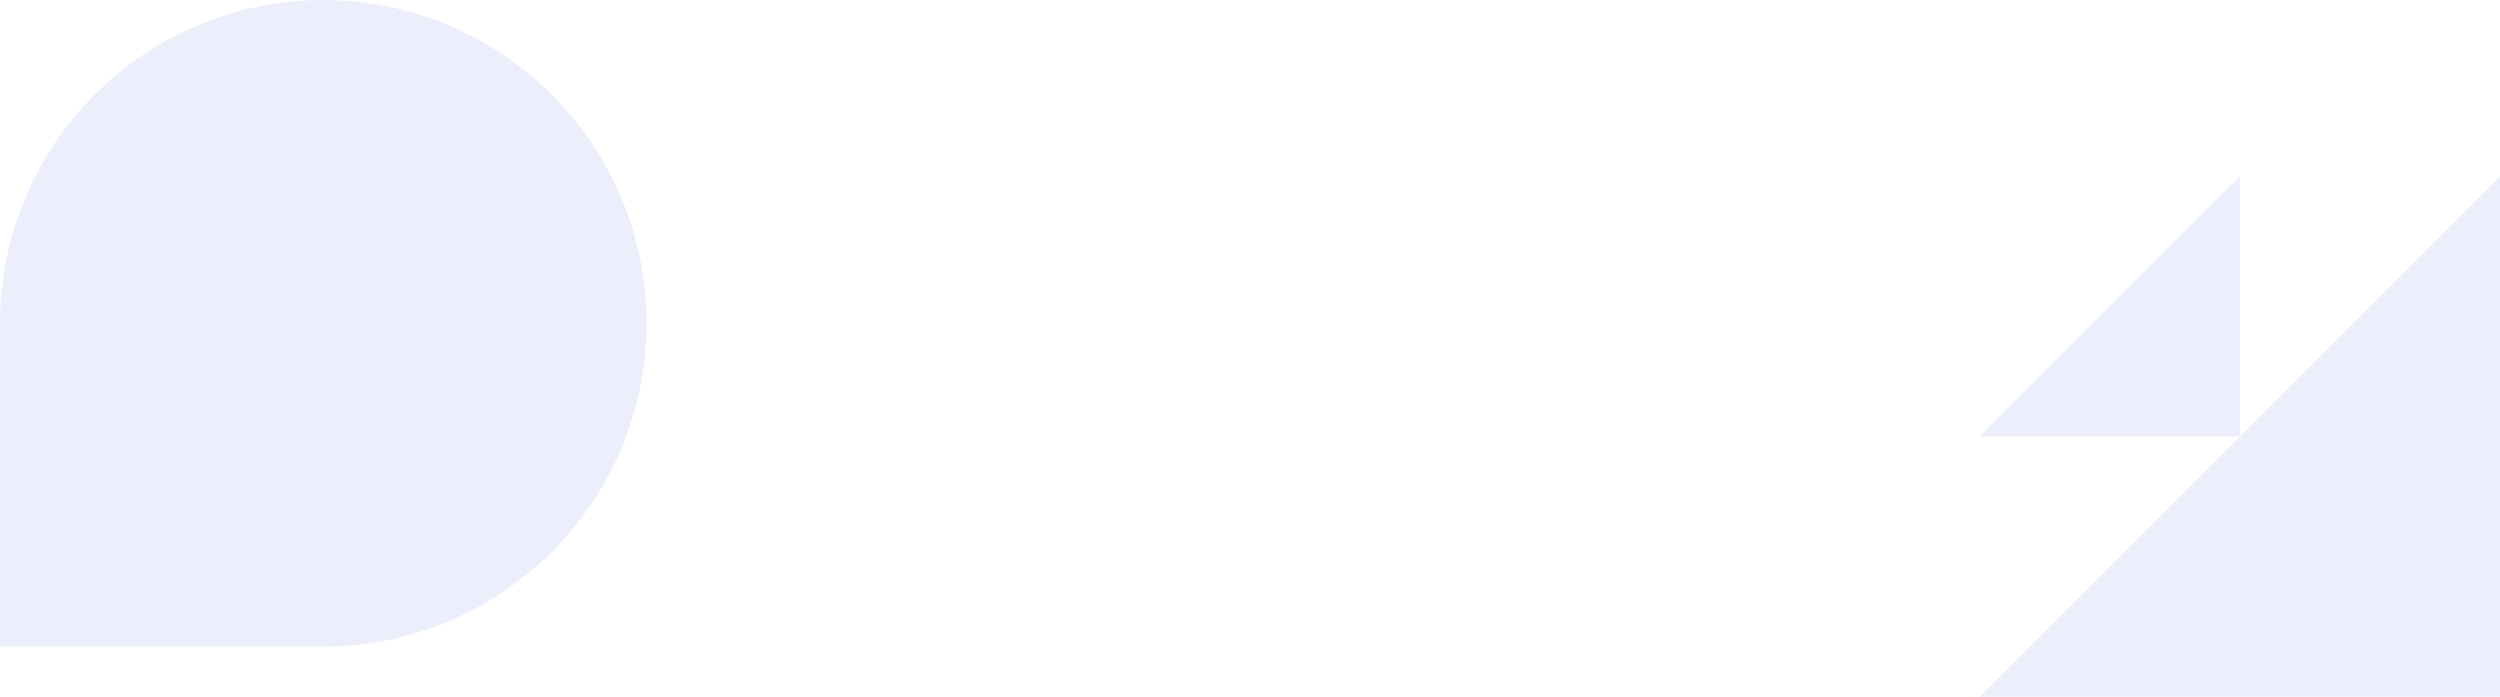 <svg xmlns="http://www.w3.org/2000/svg" width="1361" height="379.218" viewBox="0 0 1361 379.218">
  <path id="Union_11" data-name="Union 11" d="M15334.786,5852.735l141.607-141.607h-141.607l141.607-141.611v141.611L15618,5569.52v283.215ZM14257,5825.517v-176a176,176,0,1,1,176,176Z" transform="translate(-14257.001 -5473.517)" fill="#3c50e0" opacity="0.1"/>
</svg>
